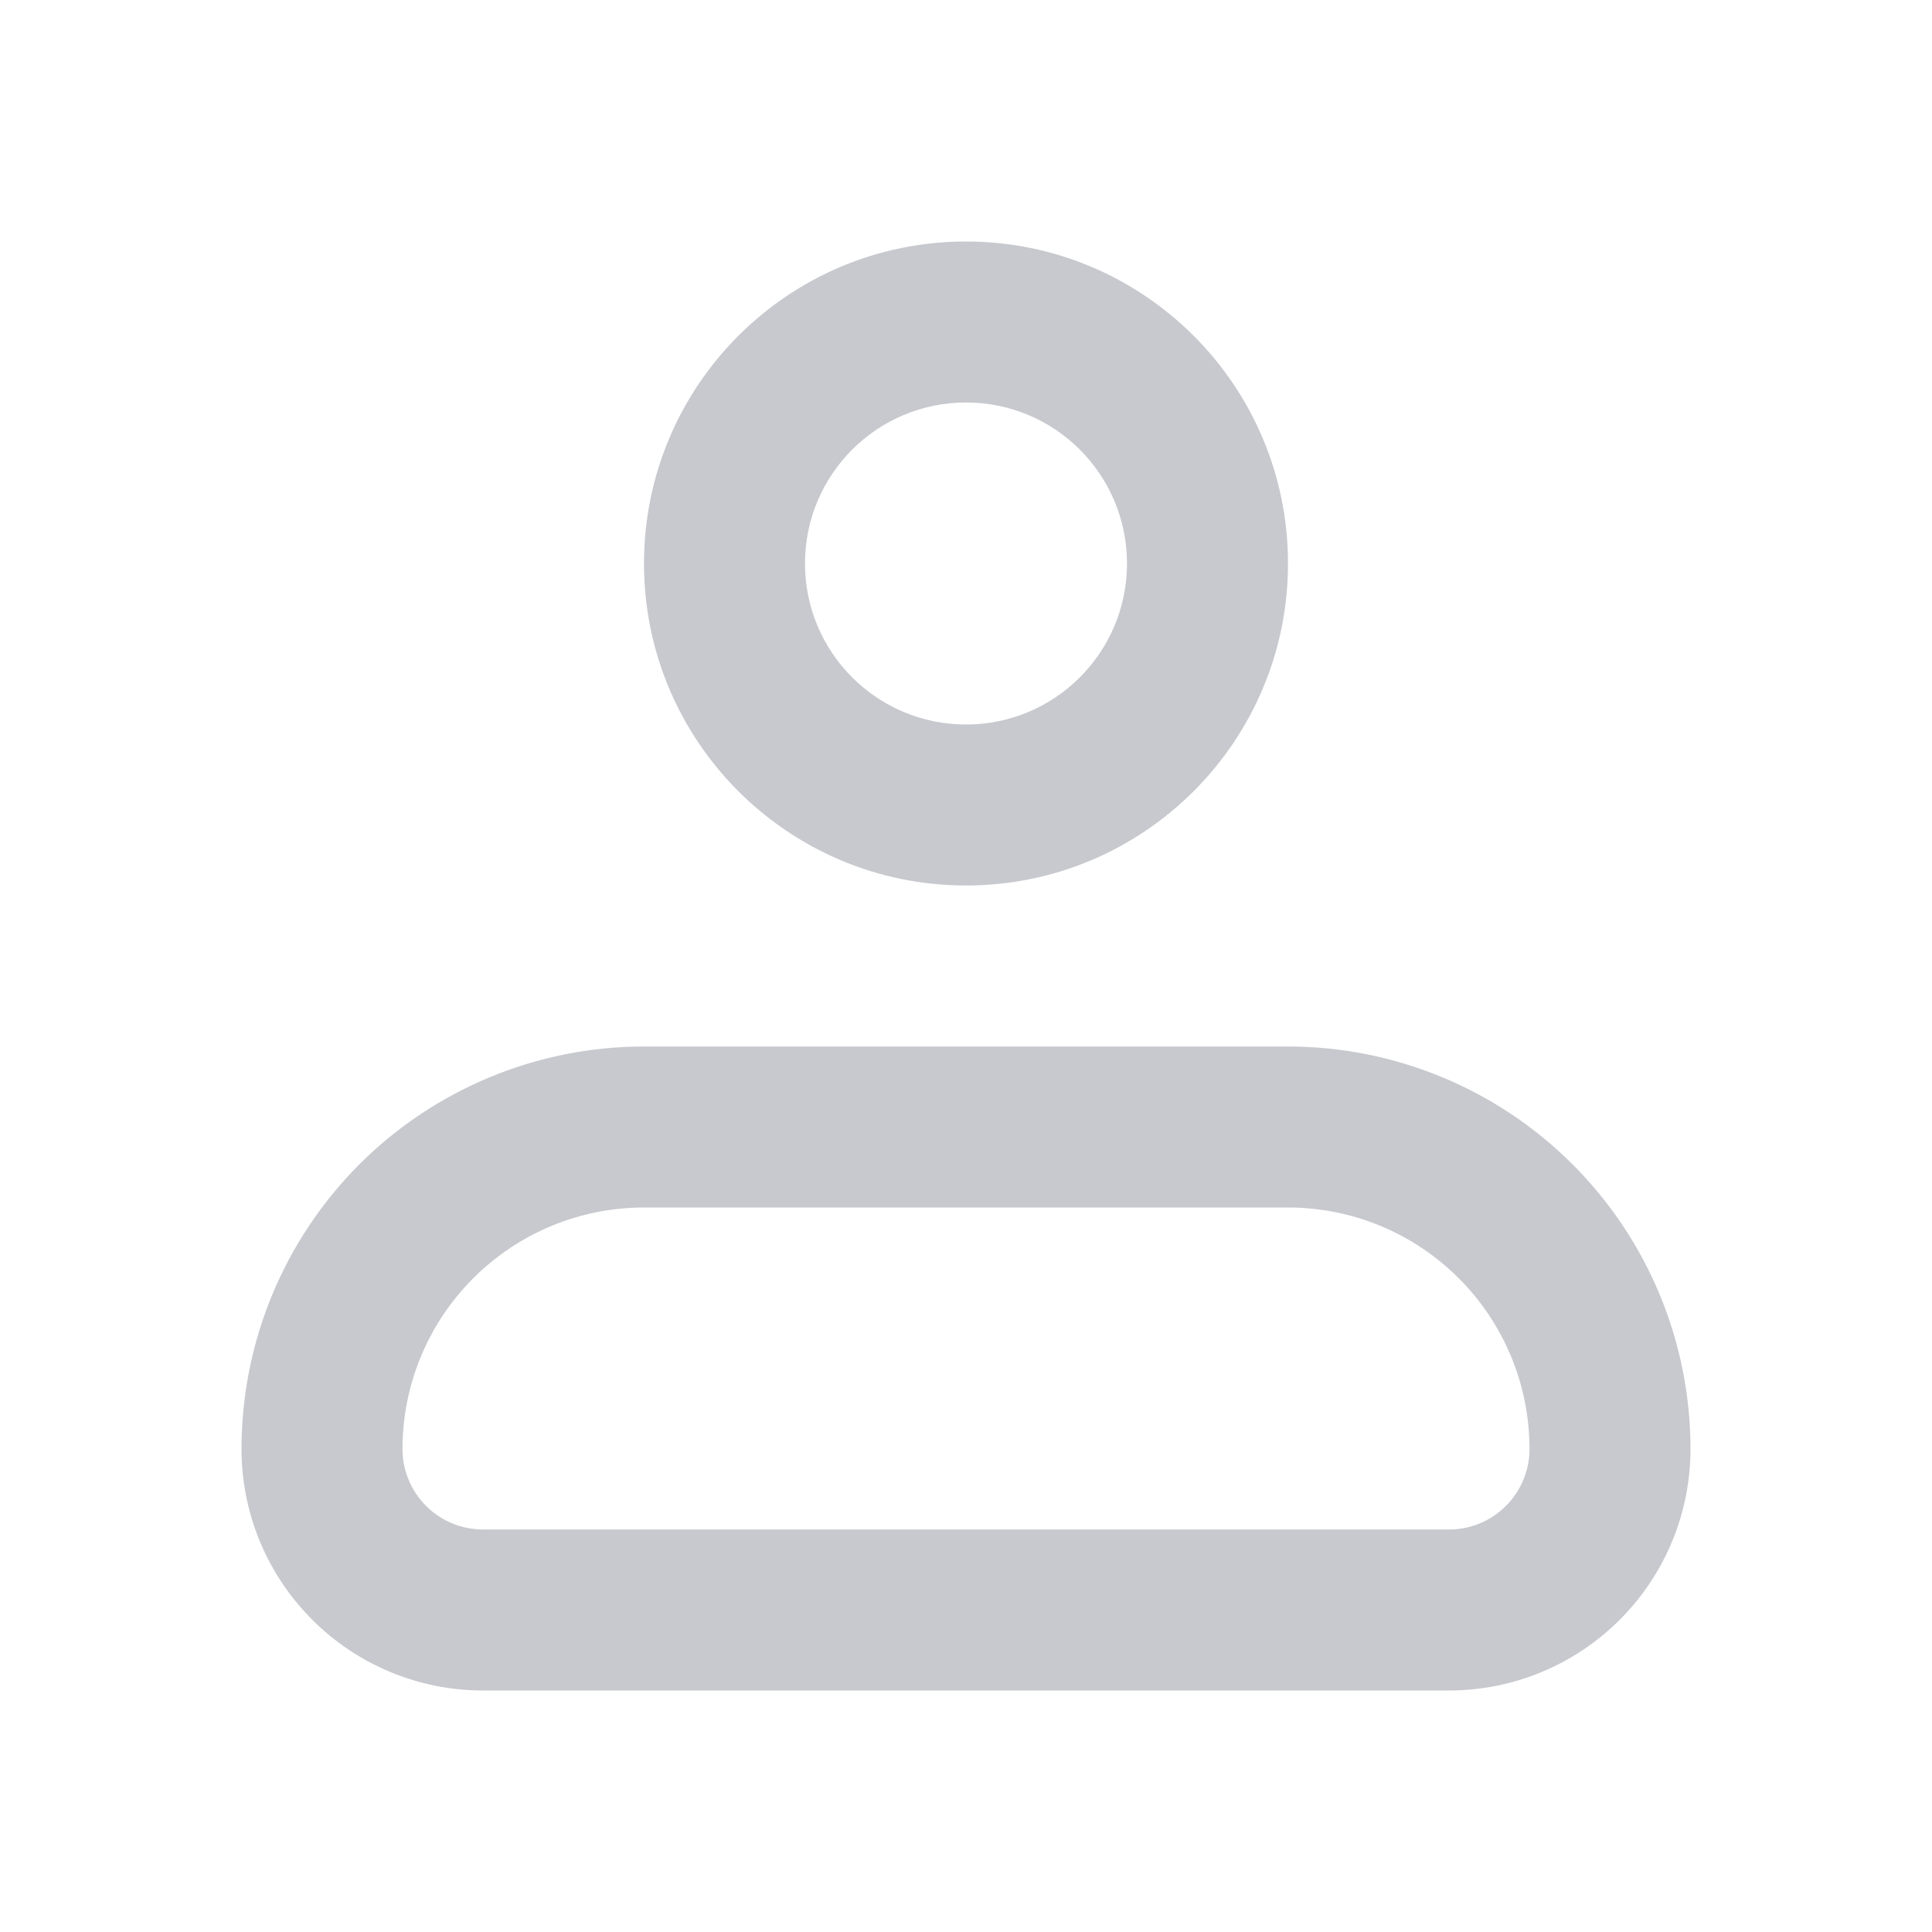<svg width="24" height="24" viewBox="0 0 24 24" fill="none" xmlns="http://www.w3.org/2000/svg">
<path fill-rule="evenodd" clip-rule="evenodd" d="M8 15C7.204 15 6.441 15.316 5.879 15.879C5.316 16.441 5 17.204 5 18C5 18.265 5.105 18.52 5.293 18.707C5.48 18.895 5.735 19 6 19H18C18.265 19 18.52 18.895 18.707 18.707C18.895 18.52 19 18.265 19 18C19 17.204 18.684 16.441 18.121 15.879C17.559 15.316 16.796 15 16 15H8ZM4.464 14.464C5.402 13.527 6.674 13 8 13H16C17.326 13 18.598 13.527 19.535 14.464C20.473 15.402 21 16.674 21 18C21 18.796 20.684 19.559 20.121 20.121C19.559 20.684 18.796 21 18 21H6C5.204 21 4.441 20.684 3.879 20.121C3.316 19.559 3 18.796 3 18C3 16.674 3.527 15.402 4.464 14.464Z" fill="#C7C9CE"/>
<path fill-rule="evenodd" clip-rule="evenodd" d="M12 5C10.895 5 10 5.895 10 7C10 8.105 10.895 9 12 9C13.105 9 14 8.105 14 7C14 5.895 13.105 5 12 5ZM8 7C8 4.791 9.791 3 12 3C14.209 3 16 4.791 16 7C16 9.209 14.209 11 12 11C9.791 11 8 9.209 8 7Z" fill="#C7C9CE"/>
</svg>
